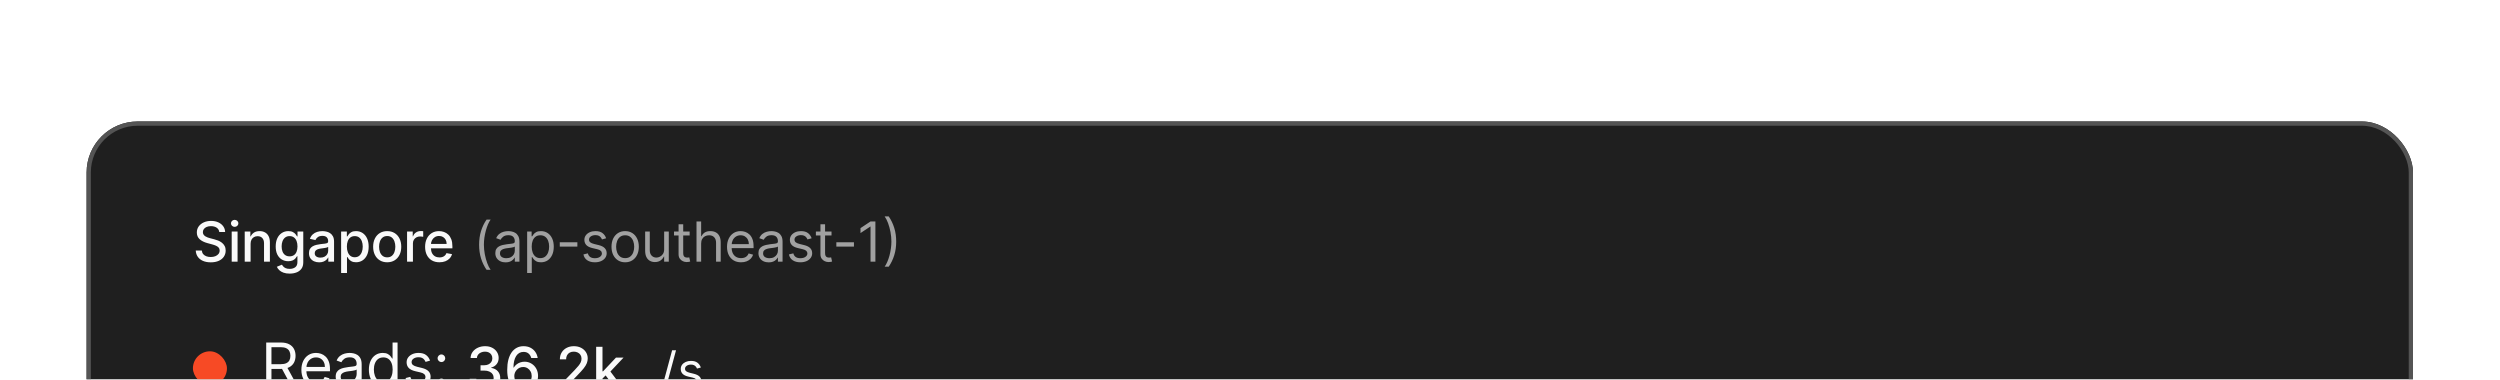 <svg width="527" height="80" viewBox="0 0 527 80" fill="none" xmlns="http://www.w3.org/2000/svg">
<g filter="url(#filter0_dd_469_5283)">
<g clip-path="url(#clip0_469_5283)">
<rect x="18.254" y="0.505" width="490.406" height="78.895" rx="10.758" fill="#1F1F1F"/>
<path d="M46.222 23.807C46.178 23.415 45.996 23.111 45.676 22.896C45.356 22.678 44.953 22.569 44.467 22.569C44.12 22.569 43.819 22.624 43.565 22.735C43.311 22.842 43.114 22.991 42.973 23.182C42.835 23.369 42.766 23.583 42.766 23.823C42.766 24.025 42.813 24.198 42.907 24.345C43.004 24.491 43.129 24.614 43.284 24.713C43.441 24.81 43.609 24.891 43.789 24.957C43.968 25.021 44.141 25.073 44.306 25.115L45.134 25.33C45.404 25.396 45.681 25.486 45.966 25.599C46.25 25.712 46.513 25.861 46.756 26.046C46.999 26.231 47.195 26.46 47.344 26.733C47.496 27.006 47.572 27.333 47.572 27.714C47.572 28.194 47.447 28.62 47.199 28.993C46.953 29.365 46.596 29.659 46.127 29.874C45.661 30.089 45.096 30.197 44.434 30.197C43.8 30.197 43.251 30.096 42.787 29.895C42.324 29.694 41.961 29.408 41.699 29.038C41.436 28.666 41.292 28.224 41.264 27.714H42.547C42.572 28.02 42.671 28.275 42.845 28.479C43.022 28.681 43.246 28.831 43.52 28.931C43.796 29.027 44.098 29.075 44.426 29.075C44.788 29.075 45.109 29.019 45.39 28.906C45.675 28.79 45.898 28.63 46.061 28.426C46.224 28.219 46.305 27.977 46.305 27.701C46.305 27.45 46.233 27.245 46.09 27.085C45.949 26.925 45.757 26.792 45.515 26.687C45.275 26.582 45.003 26.49 44.699 26.41L43.698 26.137C43.019 25.952 42.481 25.68 42.084 25.322C41.689 24.963 41.492 24.488 41.492 23.898C41.492 23.409 41.624 22.983 41.889 22.619C42.154 22.255 42.513 21.972 42.965 21.77C43.417 21.566 43.928 21.464 44.496 21.464C45.07 21.464 45.577 21.565 46.015 21.766C46.457 21.968 46.804 22.245 47.058 22.598C47.312 22.949 47.445 23.351 47.456 23.807H46.222ZM48.843 30.056V23.699H50.08V30.056H48.843ZM49.468 22.718C49.252 22.718 49.068 22.646 48.913 22.503C48.761 22.357 48.685 22.183 48.685 21.982C48.685 21.777 48.761 21.603 48.913 21.46C49.068 21.314 49.252 21.241 49.468 21.241C49.683 21.241 49.866 21.314 50.018 21.46C50.173 21.603 50.25 21.777 50.25 21.982C50.25 22.183 50.173 22.357 50.018 22.503C49.866 22.646 49.683 22.718 49.468 22.718ZM52.825 26.282V30.056H51.587V23.699H52.775V24.734H52.854C53 24.397 53.229 24.127 53.541 23.923C53.855 23.718 54.251 23.616 54.729 23.616C55.162 23.616 55.541 23.707 55.867 23.89C56.192 24.069 56.445 24.337 56.624 24.692C56.804 25.048 56.893 25.488 56.893 26.013V30.056H55.656V26.162C55.656 25.701 55.536 25.341 55.296 25.081C55.056 24.819 54.726 24.688 54.306 24.688C54.02 24.688 53.764 24.75 53.541 24.875C53.32 24.999 53.145 25.181 53.015 25.421C52.888 25.658 52.825 25.945 52.825 26.282ZM61.061 32.573C60.556 32.573 60.121 32.507 59.757 32.374C59.395 32.242 59.1 32.066 58.871 31.849C58.642 31.631 58.471 31.392 58.358 31.132L59.422 30.694C59.496 30.815 59.595 30.943 59.72 31.079C59.846 31.217 60.018 31.334 60.233 31.43C60.451 31.527 60.731 31.575 61.073 31.575C61.542 31.575 61.93 31.461 62.236 31.232C62.542 31.006 62.695 30.644 62.695 30.147V28.898H62.617C62.542 29.033 62.435 29.183 62.294 29.349C62.156 29.514 61.966 29.658 61.723 29.779C61.48 29.9 61.164 29.961 60.775 29.961C60.273 29.961 59.82 29.844 59.417 29.609C59.017 29.372 58.7 29.023 58.465 28.562C58.234 28.099 58.118 27.529 58.118 26.853C58.118 26.177 58.232 25.597 58.461 25.115C58.693 24.632 59.011 24.262 59.413 24.005C59.816 23.746 60.273 23.616 60.783 23.616C61.178 23.616 61.496 23.683 61.739 23.815C61.982 23.945 62.171 24.096 62.306 24.27C62.444 24.444 62.551 24.597 62.625 24.73H62.716V23.699H63.929V30.197C63.929 30.743 63.802 31.192 63.548 31.542C63.294 31.893 62.951 32.152 62.517 32.32C62.087 32.489 61.601 32.573 61.061 32.573ZM61.048 28.935C61.404 28.935 61.705 28.852 61.95 28.686C62.199 28.518 62.386 28.278 62.513 27.966C62.643 27.652 62.708 27.275 62.708 26.836C62.708 26.409 62.644 26.032 62.517 25.706C62.391 25.381 62.204 25.127 61.959 24.945C61.713 24.76 61.41 24.668 61.048 24.668C60.676 24.668 60.365 24.764 60.117 24.957C59.869 25.148 59.681 25.407 59.554 25.735C59.43 26.064 59.368 26.431 59.368 26.836C59.368 27.253 59.431 27.619 59.558 27.933C59.685 28.248 59.873 28.493 60.121 28.67C60.372 28.846 60.681 28.935 61.048 28.935ZM67.281 30.197C66.878 30.197 66.514 30.123 66.188 29.974C65.862 29.822 65.605 29.602 65.414 29.316C65.227 29.029 65.133 28.677 65.133 28.26C65.133 27.901 65.202 27.606 65.34 27.374C65.478 27.143 65.664 26.959 65.898 26.824C66.133 26.689 66.395 26.587 66.685 26.518C66.975 26.449 67.27 26.396 67.57 26.36C67.951 26.316 68.26 26.28 68.498 26.253C68.735 26.222 68.907 26.174 69.015 26.108C69.123 26.042 69.176 25.934 69.176 25.785V25.756C69.176 25.395 69.074 25.115 68.87 24.916C68.669 24.717 68.368 24.618 67.968 24.618C67.551 24.618 67.223 24.71 66.983 24.895C66.745 25.077 66.581 25.28 66.49 25.504L65.327 25.239C65.465 24.852 65.667 24.541 65.931 24.303C66.199 24.063 66.507 23.89 66.854 23.782C67.202 23.672 67.568 23.616 67.951 23.616C68.205 23.616 68.474 23.647 68.758 23.707C69.045 23.765 69.313 23.873 69.561 24.03C69.812 24.188 70.018 24.412 70.178 24.705C70.338 24.994 70.418 25.371 70.418 25.835V30.056H69.209V29.187H69.16C69.08 29.347 68.96 29.505 68.8 29.659C68.64 29.814 68.434 29.942 68.183 30.044C67.932 30.146 67.631 30.197 67.281 30.197ZM67.55 29.204C67.892 29.204 68.184 29.136 68.427 29.001C68.673 28.866 68.859 28.689 68.986 28.471C69.116 28.25 69.18 28.015 69.18 27.763V26.944C69.136 26.988 69.051 27.029 68.924 27.068C68.8 27.104 68.658 27.136 68.498 27.163C68.338 27.188 68.182 27.212 68.03 27.234C67.878 27.253 67.751 27.27 67.649 27.283C67.409 27.314 67.19 27.365 66.991 27.436C66.795 27.508 66.638 27.612 66.519 27.747C66.403 27.879 66.345 28.056 66.345 28.277C66.345 28.583 66.459 28.815 66.685 28.972C66.911 29.127 67.199 29.204 67.55 29.204ZM71.909 32.44V23.699H73.117V24.73H73.221C73.292 24.597 73.396 24.444 73.531 24.27C73.666 24.096 73.854 23.945 74.094 23.815C74.334 23.683 74.651 23.616 75.046 23.616C75.559 23.616 76.017 23.746 76.42 24.005C76.823 24.265 77.139 24.639 77.368 25.127C77.599 25.615 77.715 26.203 77.715 26.89C77.715 27.577 77.601 28.166 77.372 28.657C77.143 29.146 76.828 29.522 76.428 29.787C76.028 30.049 75.571 30.18 75.058 30.18C74.672 30.18 74.356 30.116 74.11 29.986C73.868 29.856 73.677 29.704 73.539 29.531C73.401 29.357 73.295 29.202 73.221 29.067H73.146V32.44H71.909ZM73.121 26.878C73.121 27.325 73.186 27.716 73.316 28.053C73.445 28.39 73.633 28.653 73.879 28.844C74.124 29.031 74.425 29.125 74.781 29.125C75.151 29.125 75.46 29.027 75.708 28.831C75.956 28.633 76.144 28.363 76.271 28.024C76.4 27.685 76.465 27.303 76.465 26.878C76.465 26.458 76.402 26.082 76.275 25.748C76.151 25.414 75.963 25.15 75.712 24.957C75.464 24.764 75.153 24.668 74.781 24.668C74.422 24.668 74.119 24.76 73.87 24.945C73.625 25.13 73.439 25.388 73.311 25.719C73.185 26.05 73.121 26.436 73.121 26.878ZM81.622 30.185C81.026 30.185 80.506 30.048 80.061 29.775C79.617 29.502 79.272 29.12 79.027 28.628C78.781 28.137 78.658 27.563 78.658 26.907C78.658 26.247 78.781 25.671 79.027 25.177C79.272 24.683 79.617 24.299 80.061 24.026C80.506 23.753 81.026 23.616 81.622 23.616C82.218 23.616 82.738 23.753 83.182 24.026C83.626 24.299 83.971 24.683 84.217 25.177C84.462 25.671 84.585 26.247 84.585 26.907C84.585 27.563 84.462 28.137 84.217 28.628C83.971 29.12 83.626 29.502 83.182 29.775C82.738 30.048 82.218 30.185 81.622 30.185ZM81.626 29.146C82.012 29.146 82.332 29.044 82.586 28.84C82.84 28.635 83.028 28.363 83.149 28.024C83.273 27.685 83.335 27.311 83.335 26.902C83.335 26.497 83.273 26.124 83.149 25.785C83.028 25.443 82.84 25.168 82.586 24.961C82.332 24.755 82.012 24.651 81.626 24.651C81.237 24.651 80.914 24.755 80.657 24.961C80.404 25.168 80.215 25.443 80.09 25.785C79.969 26.124 79.908 26.497 79.908 26.902C79.908 27.311 79.969 27.685 80.09 28.024C80.215 28.363 80.404 28.635 80.657 28.84C80.914 29.044 81.237 29.146 81.626 29.146ZM85.809 30.056V23.699H87.005V24.709H87.071C87.187 24.367 87.391 24.098 87.684 23.902C87.979 23.703 88.313 23.604 88.685 23.604C88.763 23.604 88.854 23.607 88.958 23.612C89.066 23.618 89.15 23.625 89.211 23.633V24.817C89.161 24.803 89.073 24.788 88.946 24.771C88.819 24.752 88.692 24.742 88.565 24.742C88.273 24.742 88.012 24.804 87.783 24.928C87.557 25.05 87.377 25.219 87.245 25.437C87.112 25.653 87.046 25.898 87.046 26.174V30.056H85.809ZM92.636 30.185C92.01 30.185 91.471 30.051 91.018 29.783C90.568 29.513 90.221 29.133 89.975 28.645C89.732 28.154 89.611 27.578 89.611 26.919C89.611 26.268 89.732 25.694 89.975 25.197C90.221 24.701 90.563 24.313 91.001 24.034C91.443 23.756 91.959 23.616 92.549 23.616C92.908 23.616 93.256 23.676 93.592 23.794C93.929 23.913 94.231 24.099 94.499 24.353C94.766 24.607 94.978 24.937 95.132 25.342C95.287 25.745 95.364 26.235 95.364 26.811V27.25H90.31V26.323H94.151C94.151 25.997 94.085 25.709 93.953 25.458C93.82 25.204 93.634 25.004 93.394 24.858C93.156 24.712 92.878 24.639 92.558 24.639C92.21 24.639 91.906 24.724 91.647 24.895C91.391 25.064 91.192 25.284 91.051 25.557C90.913 25.828 90.844 26.122 90.844 26.439V27.163C90.844 27.588 90.919 27.95 91.068 28.248C91.219 28.546 91.43 28.773 91.701 28.931C91.971 29.085 92.287 29.162 92.649 29.162C92.883 29.162 93.097 29.129 93.29 29.063C93.483 28.994 93.65 28.892 93.791 28.757C93.932 28.622 94.039 28.455 94.114 28.256L95.285 28.467C95.191 28.812 95.023 29.114 94.78 29.373C94.54 29.63 94.238 29.83 93.874 29.974C93.512 30.114 93.1 30.185 92.636 30.185Z" fill="#FAFAFA"/>
<path d="M100.996 26.48C100.996 25.437 101.131 24.479 101.401 23.604C101.674 22.726 102.063 21.919 102.568 21.183H103.429C103.231 21.456 103.044 21.792 102.87 22.192C102.699 22.59 102.549 23.027 102.419 23.505C102.29 23.979 102.188 24.47 102.113 24.978C102.041 25.486 102.005 25.986 102.005 26.48C102.005 27.137 102.069 27.803 102.196 28.479C102.323 29.155 102.494 29.783 102.709 30.363C102.924 30.942 103.164 31.414 103.429 31.778H102.568C102.063 31.041 101.674 30.236 101.401 29.361C101.131 28.484 100.996 27.523 100.996 26.48ZM106.584 30.205C106.181 30.205 105.815 30.13 105.487 29.978C105.158 29.823 104.898 29.601 104.704 29.311C104.511 29.019 104.415 28.666 104.415 28.252C104.415 27.888 104.487 27.592 104.63 27.366C104.773 27.137 104.965 26.958 105.205 26.828C105.445 26.698 105.71 26.602 106 26.538C106.292 26.472 106.586 26.42 106.882 26.381C107.268 26.331 107.581 26.294 107.821 26.269C108.064 26.242 108.24 26.196 108.351 26.133C108.464 26.069 108.52 25.959 108.52 25.802V25.768C108.52 25.36 108.409 25.043 108.185 24.817C107.965 24.59 107.629 24.477 107.18 24.477C106.713 24.477 106.348 24.579 106.083 24.784C105.818 24.988 105.632 25.206 105.524 25.437L104.597 25.106C104.762 24.72 104.983 24.419 105.259 24.204C105.538 23.986 105.841 23.834 106.17 23.749C106.501 23.66 106.826 23.616 107.146 23.616C107.351 23.616 107.585 23.641 107.85 23.691C108.118 23.738 108.376 23.836 108.624 23.985C108.875 24.134 109.083 24.358 109.249 24.659C109.414 24.96 109.497 25.363 109.497 25.868V30.056H108.52V29.195H108.471C108.405 29.333 108.294 29.481 108.14 29.638C107.985 29.796 107.78 29.929 107.523 30.04C107.266 30.15 106.953 30.205 106.584 30.205ZM106.733 29.328C107.119 29.328 107.444 29.252 107.709 29.1C107.977 28.948 108.178 28.753 108.314 28.512C108.452 28.273 108.52 28.02 108.52 27.755V26.861C108.479 26.911 108.388 26.956 108.247 26.998C108.109 27.036 107.949 27.071 107.767 27.101C107.588 27.129 107.413 27.154 107.242 27.176C107.073 27.195 106.937 27.212 106.832 27.225C106.578 27.259 106.341 27.312 106.12 27.387C105.902 27.459 105.725 27.567 105.59 27.714C105.458 27.857 105.392 28.053 105.392 28.302C105.392 28.641 105.517 28.898 105.768 29.071C106.022 29.242 106.343 29.328 106.733 29.328ZM111.122 32.44V23.699H112.066V24.709H112.182C112.254 24.599 112.353 24.458 112.48 24.287C112.609 24.113 112.794 23.958 113.034 23.823C113.277 23.685 113.606 23.616 114.019 23.616C114.555 23.616 115.027 23.75 115.435 24.018C115.843 24.285 116.162 24.665 116.391 25.156C116.62 25.647 116.735 26.227 116.735 26.894C116.735 27.567 116.62 28.151 116.391 28.645C116.162 29.136 115.845 29.517 115.439 29.787C115.033 30.055 114.566 30.189 114.036 30.189C113.628 30.189 113.301 30.121 113.055 29.986C112.81 29.848 112.621 29.692 112.488 29.518C112.356 29.342 112.254 29.195 112.182 29.08H112.099V32.44H111.122ZM112.082 26.878C112.082 27.358 112.153 27.781 112.294 28.148C112.434 28.512 112.64 28.798 112.91 29.005C113.181 29.209 113.512 29.311 113.904 29.311C114.312 29.311 114.653 29.204 114.926 28.988C115.202 28.77 115.409 28.478 115.547 28.111C115.687 27.741 115.758 27.33 115.758 26.878C115.758 26.431 115.689 26.028 115.551 25.669C115.416 25.308 115.21 25.022 114.934 24.812C114.661 24.6 114.317 24.494 113.904 24.494C113.506 24.494 113.172 24.594 112.902 24.796C112.632 24.994 112.427 25.273 112.289 25.632C112.151 25.988 112.082 26.403 112.082 26.878ZM121.709 25.967V26.878H118.001V25.967H121.709ZM127.773 25.123L126.895 25.371C126.84 25.225 126.759 25.083 126.651 24.945C126.546 24.804 126.403 24.688 126.221 24.597C126.039 24.506 125.806 24.461 125.521 24.461C125.132 24.461 124.808 24.55 124.549 24.73C124.292 24.906 124.164 25.131 124.164 25.404C124.164 25.647 124.252 25.839 124.429 25.98C124.605 26.12 124.881 26.238 125.256 26.331L126.2 26.563C126.768 26.701 127.192 26.912 127.471 27.196C127.749 27.478 127.889 27.841 127.889 28.285C127.889 28.649 127.784 28.975 127.574 29.262C127.367 29.549 127.078 29.775 126.705 29.94C126.333 30.106 125.899 30.189 125.405 30.189C124.757 30.189 124.22 30.048 123.795 29.767C123.37 29.485 123.101 29.074 122.988 28.533L123.915 28.302C124.004 28.644 124.171 28.9 124.416 29.071C124.665 29.242 124.989 29.328 125.389 29.328C125.844 29.328 126.206 29.231 126.473 29.038C126.744 28.842 126.879 28.608 126.879 28.335C126.879 28.114 126.802 27.929 126.647 27.78C126.493 27.628 126.255 27.515 125.935 27.441L124.876 27.192C124.293 27.054 123.866 26.84 123.593 26.551C123.322 26.258 123.187 25.893 123.187 25.454C123.187 25.095 123.288 24.778 123.489 24.502C123.693 24.226 123.971 24.009 124.321 23.852C124.674 23.695 125.074 23.616 125.521 23.616C126.15 23.616 126.644 23.754 127.003 24.03C127.364 24.306 127.621 24.67 127.773 25.123ZM131.784 30.189C131.21 30.189 130.706 30.052 130.273 29.779C129.843 29.506 129.506 29.124 129.263 28.633C129.023 28.141 128.903 27.567 128.903 26.911C128.903 26.249 129.023 25.671 129.263 25.177C129.506 24.683 129.843 24.299 130.273 24.026C130.706 23.753 131.21 23.616 131.784 23.616C132.358 23.616 132.86 23.753 133.29 24.026C133.724 24.299 134.06 24.683 134.3 25.177C134.543 25.671 134.665 26.249 134.665 26.911C134.665 27.567 134.543 28.141 134.3 28.633C134.06 29.124 133.724 29.506 133.29 29.779C132.86 30.052 132.358 30.189 131.784 30.189ZM131.784 29.311C132.22 29.311 132.579 29.2 132.86 28.976C133.141 28.753 133.35 28.459 133.485 28.095C133.62 27.73 133.688 27.336 133.688 26.911C133.688 26.486 133.62 26.09 133.485 25.723C133.35 25.356 133.141 25.059 132.86 24.833C132.579 24.607 132.22 24.494 131.784 24.494C131.348 24.494 130.989 24.607 130.708 24.833C130.426 25.059 130.218 25.356 130.083 25.723C129.948 26.09 129.88 26.486 129.88 26.911C129.88 27.336 129.948 27.73 130.083 28.095C130.218 28.459 130.426 28.753 130.708 28.976C130.989 29.2 131.348 29.311 131.784 29.311ZM140.004 27.457V23.699H140.981V30.056H140.004V28.98H139.938C139.789 29.303 139.557 29.578 139.243 29.804C138.928 30.027 138.531 30.139 138.051 30.139C137.653 30.139 137.3 30.052 136.991 29.878C136.682 29.702 136.439 29.437 136.263 29.084C136.086 28.728 135.998 28.279 135.998 27.739V23.699H136.975V27.672C136.975 28.136 137.104 28.506 137.364 28.782C137.626 29.058 137.96 29.195 138.365 29.195C138.608 29.195 138.855 29.133 139.106 29.009C139.36 28.885 139.572 28.695 139.743 28.438C139.917 28.181 140.004 27.855 140.004 27.457ZM145.377 23.699V24.527H142.082V23.699H145.377ZM143.043 22.176H144.019V28.235C144.019 28.511 144.059 28.718 144.139 28.856C144.222 28.991 144.327 29.082 144.454 29.129C144.584 29.173 144.72 29.195 144.864 29.195C144.971 29.195 145.06 29.19 145.129 29.179C145.198 29.165 145.253 29.154 145.294 29.146L145.493 30.023C145.427 30.048 145.334 30.073 145.215 30.098C145.097 30.125 144.946 30.139 144.764 30.139C144.488 30.139 144.218 30.08 143.953 29.961C143.691 29.843 143.473 29.662 143.299 29.419C143.128 29.176 143.043 28.87 143.043 28.5V22.176ZM147.802 26.232V30.056H146.825V21.58H147.802V24.692H147.885C148.034 24.364 148.257 24.103 148.555 23.91C148.856 23.714 149.256 23.616 149.755 23.616C150.188 23.616 150.568 23.703 150.893 23.877C151.219 24.048 151.472 24.312 151.651 24.668C151.833 25.021 151.924 25.471 151.924 26.017V30.056H150.947V26.083C150.947 25.578 150.816 25.188 150.554 24.912C150.295 24.633 149.935 24.494 149.474 24.494C149.154 24.494 148.867 24.561 148.613 24.697C148.362 24.832 148.163 25.029 148.017 25.288C147.873 25.548 147.802 25.862 147.802 26.232ZM156.219 30.189C155.606 30.189 155.078 30.054 154.633 29.783C154.192 29.51 153.851 29.129 153.611 28.641C153.374 28.15 153.255 27.578 153.255 26.927C153.255 26.276 153.374 25.702 153.611 25.206C153.851 24.706 154.185 24.317 154.613 24.038C155.043 23.757 155.545 23.616 156.119 23.616C156.45 23.616 156.777 23.672 157.1 23.782C157.423 23.892 157.717 24.072 157.982 24.32C158.247 24.566 158.458 24.891 158.615 25.297C158.772 25.702 158.851 26.202 158.851 26.795V27.209H153.951V26.364H157.858C157.858 26.006 157.786 25.686 157.642 25.404C157.502 25.123 157.3 24.901 157.038 24.738C156.779 24.575 156.472 24.494 156.119 24.494C155.73 24.494 155.394 24.59 155.109 24.784C154.828 24.974 154.611 25.222 154.46 25.528C154.308 25.835 154.232 26.163 154.232 26.514V27.076C154.232 27.556 154.315 27.963 154.48 28.297C154.649 28.628 154.882 28.881 155.18 29.055C155.478 29.226 155.824 29.311 156.219 29.311C156.475 29.311 156.707 29.276 156.914 29.204C157.124 29.129 157.304 29.019 157.456 28.873C157.608 28.724 157.725 28.539 157.808 28.318L158.752 28.583C158.652 28.903 158.485 29.184 158.251 29.427C158.016 29.667 157.727 29.855 157.382 29.99C157.037 30.123 156.649 30.189 156.219 30.189ZM162.05 30.205C161.647 30.205 161.281 30.13 160.953 29.978C160.625 29.823 160.364 29.601 160.171 29.311C159.978 29.019 159.881 28.666 159.881 28.252C159.881 27.888 159.953 27.592 160.096 27.366C160.24 27.137 160.431 26.958 160.671 26.828C160.912 26.698 161.176 26.602 161.466 26.538C161.759 26.472 162.052 26.42 162.348 26.381C162.734 26.331 163.047 26.294 163.287 26.269C163.53 26.242 163.707 26.196 163.817 26.133C163.93 26.069 163.987 25.959 163.987 25.802V25.768C163.987 25.36 163.875 25.043 163.651 24.817C163.431 24.59 163.095 24.477 162.646 24.477C162.179 24.477 161.814 24.579 161.549 24.784C161.284 24.988 161.098 25.206 160.99 25.437L160.063 25.106C160.229 24.72 160.449 24.419 160.725 24.204C161.004 23.986 161.307 23.834 161.636 23.749C161.967 23.66 162.293 23.616 162.613 23.616C162.817 23.616 163.051 23.641 163.316 23.691C163.584 23.738 163.842 23.836 164.09 23.985C164.341 24.134 164.55 24.358 164.715 24.659C164.881 24.96 164.963 25.363 164.963 25.868V30.056H163.987V29.195H163.937C163.871 29.333 163.76 29.481 163.606 29.638C163.451 29.796 163.246 29.929 162.989 30.04C162.733 30.15 162.419 30.205 162.05 30.205ZM162.199 29.328C162.585 29.328 162.911 29.252 163.175 29.1C163.443 28.948 163.645 28.753 163.78 28.512C163.918 28.273 163.987 28.02 163.987 27.755V26.861C163.945 26.911 163.854 26.956 163.714 26.998C163.576 27.036 163.416 27.071 163.233 27.101C163.054 27.129 162.879 27.154 162.708 27.176C162.539 27.195 162.403 27.212 162.298 27.225C162.044 27.259 161.807 27.312 161.586 27.387C161.368 27.459 161.192 27.567 161.056 27.714C160.924 27.857 160.858 28.053 160.858 28.302C160.858 28.641 160.983 28.898 161.234 29.071C161.488 29.242 161.81 29.328 162.199 29.328ZM171.092 25.123L170.214 25.371C170.159 25.225 170.078 25.083 169.97 24.945C169.865 24.804 169.722 24.688 169.539 24.597C169.357 24.506 169.124 24.461 168.84 24.461C168.451 24.461 168.127 24.55 167.867 24.73C167.611 24.906 167.482 25.131 167.482 25.404C167.482 25.647 167.571 25.839 167.747 25.98C167.924 26.12 168.2 26.238 168.575 26.331L169.519 26.563C170.087 26.701 170.511 26.912 170.789 27.196C171.068 27.478 171.207 27.841 171.207 28.285C171.207 28.649 171.103 28.975 170.893 29.262C170.686 29.549 170.396 29.775 170.024 29.94C169.651 30.106 169.218 30.189 168.724 30.189C168.076 30.189 167.539 30.048 167.114 29.767C166.689 29.485 166.42 29.074 166.307 28.533L167.234 28.302C167.322 28.644 167.489 28.9 167.735 29.071C167.983 29.242 168.307 29.328 168.708 29.328C169.163 29.328 169.524 29.231 169.792 29.038C170.062 28.842 170.198 28.608 170.198 28.335C170.198 28.114 170.12 27.929 169.966 27.78C169.811 27.628 169.574 27.515 169.254 27.441L168.194 27.192C167.612 27.054 167.184 26.84 166.911 26.551C166.641 26.258 166.506 25.893 166.506 25.454C166.506 25.095 166.606 24.778 166.808 24.502C167.012 24.226 167.289 24.009 167.64 23.852C167.993 23.695 168.393 23.616 168.84 23.616C169.469 23.616 169.963 23.754 170.322 24.03C170.683 24.306 170.94 24.67 171.092 25.123ZM175.285 23.699V24.527H171.99V23.699H175.285ZM172.95 22.176H173.927V28.235C173.927 28.511 173.967 28.718 174.047 28.856C174.13 28.991 174.235 29.082 174.362 29.129C174.491 29.173 174.628 29.195 174.771 29.195C174.879 29.195 174.967 29.19 175.036 29.179C175.105 29.165 175.161 29.154 175.202 29.146L175.401 30.023C175.334 30.048 175.242 30.073 175.123 30.098C175.005 30.125 174.854 30.139 174.672 30.139C174.396 30.139 174.126 30.08 173.861 29.961C173.599 29.843 173.381 29.662 173.207 29.419C173.036 29.176 172.95 28.87 172.95 28.5V22.176ZM180.011 25.967V26.878H176.302V25.967H180.011ZM184.535 21.58V30.056H183.509V22.656H183.459L181.389 24.03V22.987L183.509 21.58H184.535ZM188.918 25.818C188.918 26.861 188.781 27.821 188.508 28.699C188.237 29.573 187.85 30.379 187.345 31.116H186.484C186.683 30.843 186.867 30.506 187.039 30.106C187.212 29.709 187.364 29.273 187.494 28.798C187.623 28.321 187.724 27.828 187.796 27.321C187.87 26.81 187.908 26.309 187.908 25.818C187.908 25.162 187.844 24.495 187.717 23.819C187.59 23.143 187.419 22.515 187.204 21.936C186.989 21.357 186.749 20.885 186.484 20.52H187.345C187.85 21.257 188.237 22.064 188.508 22.942C188.781 23.816 188.918 24.775 188.918 25.818Z" fill="#A1A1A1"/>
<rect x="40.668" y="48.953" width="7.172" height="7.172" rx="3.586" fill="#F74A25"/>
<path d="M56.117 56.229V47.101H59.202C59.915 47.101 60.5 47.223 60.958 47.466C61.415 47.707 61.754 48.038 61.974 48.46C62.194 48.882 62.304 49.362 62.304 49.9C62.304 50.438 62.194 50.915 61.974 51.331C61.754 51.747 61.417 52.074 60.962 52.311C60.508 52.546 59.926 52.663 59.219 52.663H56.723V51.665H59.184C59.671 51.665 60.063 51.594 60.36 51.451C60.66 51.308 60.877 51.106 61.011 50.845C61.148 50.58 61.216 50.265 61.216 49.9C61.216 49.534 61.148 49.215 61.011 48.942C60.874 48.668 60.656 48.457 60.356 48.309C60.056 48.157 59.659 48.081 59.166 48.081H57.222V56.229H56.117ZM60.414 52.129L62.66 56.229H61.377L59.166 52.129H60.414ZM66.725 56.372C66.065 56.372 65.496 56.226 65.017 55.935C64.542 55.641 64.175 55.231 63.917 54.705C63.661 54.176 63.533 53.561 63.533 52.859C63.533 52.158 63.661 51.54 63.917 51.005C64.175 50.467 64.535 50.048 64.995 49.748C65.459 49.445 66 49.294 66.618 49.294C66.974 49.294 67.326 49.353 67.674 49.472C68.022 49.591 68.338 49.784 68.623 50.051C68.909 50.316 69.136 50.666 69.305 51.103C69.475 51.54 69.559 52.078 69.559 52.717V53.163H64.282V52.253H68.49C68.49 51.867 68.412 51.522 68.258 51.219C68.106 50.916 67.889 50.677 67.607 50.502C67.328 50.326 66.998 50.239 66.618 50.239C66.199 50.239 65.836 50.343 65.53 50.551C65.227 50.756 64.994 51.023 64.83 51.353C64.667 51.683 64.585 52.036 64.585 52.414V53.02C64.585 53.537 64.674 53.975 64.853 54.335C65.034 54.691 65.285 54.963 65.606 55.151C65.927 55.335 66.3 55.427 66.725 55.427C67.001 55.427 67.251 55.388 67.473 55.311C67.699 55.231 67.894 55.112 68.057 54.954C68.221 54.794 68.347 54.595 68.436 54.357L69.452 54.642C69.346 54.987 69.166 55.29 68.913 55.552C68.66 55.81 68.349 56.012 67.977 56.158C67.606 56.3 67.188 56.372 66.725 56.372ZM73.099 56.39C72.665 56.39 72.271 56.308 71.918 56.144C71.564 55.978 71.283 55.739 71.075 55.427C70.867 55.112 70.763 54.731 70.763 54.286C70.763 53.894 70.841 53.576 70.995 53.332C71.15 53.085 71.356 52.892 71.615 52.752C71.873 52.613 72.158 52.509 72.47 52.441C72.785 52.369 73.102 52.313 73.42 52.271C73.836 52.218 74.173 52.178 74.432 52.151C74.693 52.121 74.883 52.072 75.002 52.004C75.124 51.935 75.185 51.816 75.185 51.647V51.611C75.185 51.172 75.064 50.83 74.824 50.586C74.586 50.343 74.225 50.221 73.741 50.221C73.239 50.221 72.845 50.331 72.56 50.551C72.274 50.77 72.074 51.005 71.958 51.255L70.959 50.898C71.138 50.482 71.375 50.158 71.673 49.927C71.973 49.692 72.3 49.528 72.653 49.436C73.01 49.341 73.36 49.294 73.705 49.294C73.925 49.294 74.178 49.32 74.463 49.374C74.751 49.424 75.029 49.53 75.296 49.69C75.567 49.851 75.791 50.093 75.969 50.417C76.148 50.741 76.237 51.175 76.237 51.718V56.229H75.185V55.302H75.131C75.06 55.451 74.941 55.61 74.775 55.779C74.608 55.948 74.387 56.092 74.111 56.211C73.834 56.33 73.497 56.39 73.099 56.39ZM73.259 55.445C73.675 55.445 74.026 55.363 74.311 55.2C74.6 55.036 74.816 54.825 74.962 54.567C75.111 54.308 75.185 54.036 75.185 53.751V52.788C75.14 52.842 75.042 52.891 74.891 52.935C74.742 52.977 74.57 53.014 74.374 53.047C74.18 53.076 73.992 53.103 73.808 53.127C73.626 53.148 73.479 53.166 73.366 53.18C73.093 53.216 72.837 53.274 72.6 53.354C72.365 53.431 72.175 53.549 72.029 53.706C71.886 53.861 71.815 54.072 71.815 54.339C71.815 54.705 71.95 54.981 72.221 55.168C72.494 55.352 72.84 55.445 73.259 55.445ZM80.667 56.372C80.096 56.372 79.592 56.228 79.156 55.939C78.719 55.648 78.377 55.238 78.13 54.709C77.884 54.177 77.76 53.549 77.76 52.824C77.76 52.105 77.884 51.481 78.13 50.952C78.377 50.423 78.72 50.014 79.16 49.726C79.6 49.438 80.108 49.294 80.684 49.294C81.13 49.294 81.482 49.368 81.741 49.517C82.002 49.662 82.201 49.829 82.338 50.016C82.478 50.2 82.586 50.352 82.663 50.47H82.753V47.101H83.805V56.229H82.788V55.177H82.663C82.586 55.302 82.476 55.459 82.334 55.65C82.191 55.837 81.987 56.005 81.723 56.153C81.459 56.299 81.106 56.372 80.667 56.372ZM80.809 55.427C81.231 55.427 81.588 55.317 81.879 55.097C82.17 54.874 82.391 54.567 82.543 54.174C82.695 53.779 82.77 53.323 82.77 52.806C82.77 52.295 82.696 51.848 82.547 51.464C82.399 51.078 82.179 50.778 81.888 50.564C81.597 50.347 81.237 50.239 80.809 50.239C80.364 50.239 79.992 50.353 79.695 50.582C79.401 50.808 79.179 51.115 79.031 51.505C78.885 51.891 78.812 52.325 78.812 52.806C78.812 53.293 78.887 53.736 79.035 54.134C79.187 54.529 79.41 54.844 79.704 55.079C80.001 55.311 80.37 55.427 80.809 55.427ZM90.651 50.916L89.706 51.184C89.647 51.026 89.559 50.873 89.443 50.724C89.33 50.573 89.176 50.448 88.98 50.35C88.784 50.252 88.533 50.203 88.227 50.203C87.808 50.203 87.458 50.3 87.179 50.493C86.903 50.683 86.764 50.925 86.764 51.219C86.764 51.481 86.86 51.687 87.05 51.839C87.24 51.99 87.537 52.117 87.941 52.218L88.957 52.467C89.57 52.616 90.026 52.843 90.326 53.149C90.626 53.452 90.776 53.843 90.776 54.321C90.776 54.714 90.663 55.064 90.437 55.373C90.214 55.682 89.902 55.926 89.501 56.104C89.1 56.283 88.634 56.372 88.102 56.372C87.403 56.372 86.826 56.22 86.368 55.917C85.91 55.614 85.621 55.171 85.499 54.589L86.497 54.339C86.592 54.708 86.772 54.984 87.036 55.168C87.304 55.352 87.653 55.445 88.084 55.445C88.574 55.445 88.963 55.341 89.252 55.133C89.543 54.922 89.689 54.669 89.689 54.375C89.689 54.137 89.605 53.938 89.439 53.778C89.272 53.614 89.017 53.492 88.672 53.412L87.531 53.145C86.904 52.996 86.444 52.766 86.149 52.454C85.858 52.139 85.713 51.745 85.713 51.273C85.713 50.886 85.821 50.545 86.038 50.248C86.258 49.95 86.556 49.717 86.934 49.548C87.314 49.378 87.745 49.294 88.227 49.294C88.904 49.294 89.436 49.442 89.822 49.739C90.211 50.037 90.488 50.429 90.651 50.916ZM93.051 56.3C92.831 56.3 92.642 56.222 92.485 56.064C92.327 55.907 92.249 55.718 92.249 55.498C92.249 55.278 92.327 55.09 92.485 54.932C92.642 54.775 92.831 54.696 93.051 54.696C93.271 54.696 93.459 54.775 93.617 54.932C93.774 55.09 93.853 55.278 93.853 55.498C93.853 55.644 93.816 55.778 93.742 55.899C93.67 56.021 93.574 56.119 93.452 56.194C93.333 56.265 93.199 56.3 93.051 56.3ZM93.051 51.219C92.831 51.219 92.642 51.141 92.485 50.983C92.327 50.825 92.249 50.637 92.249 50.417C92.249 50.197 92.327 50.008 92.485 49.851C92.642 49.693 92.831 49.615 93.051 49.615C93.271 49.615 93.459 49.693 93.617 49.851C93.774 50.008 93.853 50.197 93.853 50.417C93.853 50.562 93.816 50.696 93.742 50.818C93.67 50.94 93.574 51.038 93.452 51.112C93.333 51.184 93.199 51.219 93.051 51.219Z" fill="#FAFAFA"/>
<path d="M102.228 57.251C101.616 57.251 101.069 57.145 100.588 56.934C100.109 56.723 99.73 56.43 99.451 56.056C99.175 55.679 99.026 55.242 99.005 54.745H100.405C100.423 55.016 100.513 55.251 100.677 55.45C100.843 55.646 101.06 55.797 101.328 55.904C101.595 56.011 101.892 56.065 102.219 56.065C102.579 56.065 102.897 56.002 103.173 55.878C103.452 55.753 103.671 55.579 103.828 55.356C103.986 55.13 104.064 54.87 104.064 54.576C104.064 54.27 103.986 54.001 103.828 53.769C103.674 53.535 103.446 53.35 103.146 53.217C102.849 53.083 102.489 53.016 102.067 53.016H101.296V51.893H102.067C102.406 51.893 102.703 51.832 102.959 51.71C103.217 51.588 103.42 51.419 103.565 51.202C103.711 50.982 103.784 50.725 103.784 50.431C103.784 50.149 103.72 49.904 103.592 49.696C103.467 49.484 103.289 49.32 103.057 49.201C102.828 49.082 102.558 49.023 102.246 49.023C101.949 49.023 101.671 49.077 101.412 49.187C101.157 49.294 100.949 49.449 100.788 49.651C100.628 49.85 100.542 50.089 100.53 50.368H99.197C99.212 49.875 99.358 49.441 99.634 49.067C99.913 48.693 100.282 48.4 100.739 48.189C101.197 47.978 101.705 47.873 102.264 47.873C102.849 47.873 103.354 47.987 103.779 48.216C104.207 48.441 104.537 48.743 104.769 49.12C105.003 49.498 105.119 49.911 105.116 50.36C105.119 50.871 104.977 51.304 104.688 51.661C104.403 52.018 104.023 52.257 103.547 52.379V52.45C104.153 52.542 104.623 52.783 104.956 53.172C105.292 53.561 105.458 54.044 105.455 54.621C105.458 55.123 105.318 55.573 105.036 55.971C104.757 56.369 104.375 56.683 103.89 56.912C103.406 57.138 102.852 57.251 102.228 57.251ZM110.251 57.251C109.844 57.245 109.443 57.17 109.048 57.028C108.656 56.885 108.299 56.647 107.978 56.315C107.657 55.982 107.4 55.534 107.207 54.973C107.017 54.411 106.922 53.71 106.922 52.869C106.922 52.073 107.001 51.365 107.158 50.747C107.319 50.129 107.549 49.608 107.849 49.183C108.149 48.755 108.512 48.43 108.937 48.207C109.361 47.984 109.838 47.873 110.367 47.873C110.911 47.873 111.394 47.98 111.816 48.193C112.238 48.407 112.58 48.703 112.841 49.08C113.105 49.458 113.273 49.887 113.345 50.368H111.985C111.893 49.988 111.71 49.678 111.437 49.437C111.164 49.196 110.807 49.076 110.367 49.076C109.699 49.076 109.177 49.367 108.803 49.95C108.431 50.532 108.244 51.342 108.241 52.379H108.308C108.466 52.12 108.659 51.9 108.887 51.719C109.119 51.535 109.378 51.394 109.663 51.296C109.951 51.195 110.254 51.144 110.572 51.144C111.101 51.144 111.58 51.273 112.008 51.532C112.438 51.787 112.782 52.141 113.037 52.593C113.293 53.044 113.42 53.561 113.42 54.144C113.42 54.726 113.288 55.254 113.024 55.726C112.762 56.199 112.394 56.573 111.918 56.849C111.443 57.123 110.887 57.256 110.251 57.251ZM110.247 56.092C110.598 56.092 110.911 56.005 111.187 55.833C111.464 55.661 111.682 55.429 111.843 55.138C112.003 54.846 112.083 54.521 112.083 54.162C112.083 53.811 112.005 53.492 111.847 53.203C111.693 52.915 111.479 52.686 111.205 52.517C110.935 52.347 110.626 52.263 110.278 52.263C110.014 52.263 109.769 52.313 109.543 52.414C109.32 52.515 109.124 52.655 108.954 52.833C108.785 53.012 108.651 53.217 108.553 53.449C108.458 53.677 108.411 53.919 108.411 54.175C108.411 54.517 108.489 54.833 108.647 55.124C108.807 55.416 109.026 55.65 109.302 55.829C109.581 56.004 109.896 56.092 110.247 56.092ZM115.448 57.21C115.204 57.21 114.995 57.124 114.819 56.952C114.644 56.776 114.556 56.566 114.556 56.319C114.556 56.075 114.644 55.867 114.819 55.695C114.995 55.52 115.204 55.432 115.448 55.432C115.692 55.432 115.901 55.52 116.076 55.695C116.252 55.867 116.339 56.075 116.339 56.319C116.339 56.482 116.298 56.632 116.214 56.769C116.134 56.903 116.027 57.01 115.894 57.09C115.76 57.17 115.611 57.21 115.448 57.21ZM118.031 57.126V56.127L121.12 52.927C121.45 52.579 121.722 52.275 121.936 52.013C122.153 51.749 122.315 51.498 122.422 51.26C122.529 51.022 122.582 50.77 122.582 50.502C122.582 50.199 122.511 49.938 122.368 49.718C122.226 49.495 122.031 49.324 121.784 49.205C121.538 49.083 121.26 49.023 120.951 49.023C120.624 49.023 120.339 49.089 120.095 49.223C119.851 49.357 119.664 49.545 119.533 49.789C119.403 50.033 119.337 50.318 119.337 50.645H118.022C118.022 50.089 118.15 49.603 118.406 49.187C118.661 48.771 119.012 48.449 119.458 48.22C119.903 47.988 120.41 47.873 120.977 47.873C121.551 47.873 122.056 47.987 122.493 48.216C122.933 48.441 123.276 48.751 123.523 49.143C123.769 49.532 123.893 49.972 123.893 50.462C123.893 50.801 123.829 51.132 123.701 51.456C123.576 51.78 123.358 52.141 123.046 52.539C122.734 52.934 122.3 53.414 121.744 53.979L119.93 55.878V55.944H124.04V57.126H118.031ZM126.897 54.803L126.888 53.177H127.12L129.848 50.279H131.443L128.332 53.578H128.123L126.897 54.803ZM125.671 57.126V47.997H127.004V57.126H125.671ZM129.995 57.126L127.543 53.872L128.462 52.94L131.631 57.126H129.995Z" fill="#FAFAFA"/>
<path d="M142.509 48.728L139.988 58.095H139.162L141.684 48.728H142.509ZM147.735 52.365L146.925 52.594C146.874 52.459 146.799 52.328 146.699 52.2C146.603 52.071 146.47 51.964 146.302 51.88C146.134 51.795 145.919 51.753 145.656 51.753C145.297 51.753 144.998 51.836 144.759 52.002C144.522 52.165 144.403 52.372 144.403 52.624C144.403 52.849 144.485 53.026 144.648 53.156C144.811 53.285 145.065 53.394 145.412 53.48L146.283 53.694C146.808 53.822 147.199 54.016 147.456 54.279C147.713 54.538 147.842 54.873 147.842 55.283C147.842 55.62 147.745 55.92 147.551 56.185C147.36 56.45 147.093 56.659 146.749 56.812C146.405 56.965 146.005 57.041 145.549 57.041C144.951 57.041 144.455 56.911 144.063 56.651C143.671 56.392 143.423 56.012 143.318 55.513L144.174 55.299C144.255 55.615 144.41 55.852 144.636 56.009C144.865 56.167 145.165 56.246 145.534 56.246C145.954 56.246 146.288 56.157 146.535 55.979C146.785 55.798 146.909 55.581 146.909 55.329C146.909 55.126 146.838 54.955 146.695 54.817C146.553 54.677 146.334 54.573 146.038 54.504L145.06 54.275C144.523 54.148 144.128 53.95 143.876 53.683C143.626 53.413 143.502 53.075 143.502 52.67C143.502 52.339 143.595 52.046 143.78 51.792C143.969 51.537 144.225 51.337 144.548 51.192C144.874 51.047 145.244 50.974 145.656 50.974C146.237 50.974 146.693 51.101 147.024 51.356C147.358 51.611 147.595 51.947 147.735 52.365Z" fill="#FAFAFA"/>
<g clip-path="url(#clip1_469_5283)">
<path d="M253.145 66.849C253.145 66.354 253.546 65.952 254.041 65.952H255.834C256.329 65.952 256.731 66.354 256.731 66.849V78.504H253.145V66.849Z" fill="#9EFE00"/>
<path d="M259.633 65.952C259.633 65.457 260.034 65.055 260.529 65.055H262.322C262.818 65.055 263.219 65.457 263.219 65.952V78.504H259.633V65.952Z" fill="#9EFE00"/>
<path d="M266.121 62.366C266.121 61.871 266.522 61.469 267.018 61.469H268.811C269.306 61.469 269.707 61.871 269.707 62.366V78.504H266.121V62.366Z" fill="#9EFE00"/>
<path d="M272.605 75.814C272.605 75.319 273.007 74.918 273.502 74.918H275.295C275.79 74.918 276.192 75.319 276.192 75.814V78.504H272.605V75.814Z" fill="#9EFE00"/>
<path d="M279.09 74.918C279.09 74.422 279.491 74.021 279.986 74.021H281.779C282.275 74.021 282.676 74.422 282.676 74.918V78.504H279.09V74.918Z" fill="#9EFE00"/>
<path d="M285.57 74.918C285.57 74.422 285.972 74.021 286.467 74.021H288.26C288.755 74.021 289.156 74.422 289.156 74.918V78.504H285.57V74.918Z" fill="#9EFE00"/>
<path d="M292.062 67.745C292.062 67.25 292.464 66.849 292.959 66.849H294.752C295.247 66.849 295.649 67.25 295.649 67.745V78.504H292.062V67.745Z" fill="#9EFE00"/>
<path d="M298.551 64.159C298.551 63.664 298.952 63.263 299.447 63.263H301.24C301.736 63.263 302.137 63.664 302.137 64.159V78.504H298.551V64.159Z" fill="#9EFE00"/>
<path d="M305.031 70.435C305.031 69.939 305.433 69.538 305.928 69.538H307.721C308.216 69.538 308.617 69.939 308.617 70.435V78.504H305.031V70.435Z" fill="#9EFE00"/>
<path d="M311.516 70.435C311.516 69.939 311.917 69.538 312.412 69.538H314.205C314.7 69.538 315.102 69.939 315.102 70.435V78.504H311.516V70.435Z" fill="#9EFE00"/>
<path d="M318 67.745C318 67.25 318.401 66.849 318.897 66.849H320.69C321.185 66.849 321.586 67.25 321.586 67.745V78.504H318V67.745Z" fill="#9EFE00"/>
<path d="M324.488 67.745C324.488 67.25 324.89 66.849 325.385 66.849H327.178C327.673 66.849 328.074 67.25 328.074 67.745V78.504H324.488V67.745Z" fill="#9EFE00"/>
<path d="M330.977 64.159C330.977 63.664 331.378 63.263 331.873 63.263H333.666C334.161 63.263 334.563 63.664 334.563 64.159V78.504H330.977V64.159Z" fill="#9EFE00"/>
<path d="M337.457 74.021C337.457 73.526 337.858 73.124 338.354 73.124H340.147C340.642 73.124 341.043 73.526 341.043 74.021V78.504H337.457V74.021Z" fill="#9EFE00"/>
<path d="M343.945 75.814C343.945 75.319 344.347 74.918 344.842 74.918H346.635C347.131 74.918 347.531 75.319 347.531 75.814V78.504H343.945V75.814Z" fill="#9EFE00"/>
<path d="M350.43 65.952C350.43 65.457 350.83 65.056 351.326 65.056H353.119C353.614 65.056 354.016 65.457 354.016 65.952V78.504H350.43V65.952Z" fill="#9EFE00"/>
<path d="M356.918 67.745C356.918 67.25 357.32 66.849 357.815 66.849H359.608C360.102 66.849 360.504 67.25 360.504 67.745V78.504H356.918V67.745Z" fill="#9EFE00"/>
<path d="M363.406 66.849C363.406 66.354 363.807 65.952 364.303 65.952H366.096C366.591 65.952 366.992 66.354 366.992 66.849V78.504H363.406V66.849Z" fill="#9EFE00"/>
<path d="M369.887 71.331C369.887 70.836 370.288 70.435 370.783 70.435H372.576C373.071 70.435 373.473 70.836 373.473 71.331V78.504H369.887V71.331Z" fill="#9EFE00"/>
<path d="M376.371 75.814C376.371 75.319 376.773 74.918 377.268 74.918H379.061C379.556 74.918 379.957 75.319 379.957 75.814V78.504H376.371V75.814Z" fill="#9EFE00"/>
<path d="M382.855 66.849C382.855 66.354 383.256 65.952 383.752 65.952H385.545C386.04 65.952 386.442 66.354 386.442 66.849V78.504H382.855V66.849Z" fill="#9EFE00"/>
<path d="M389.344 74.021C389.344 73.526 389.745 73.124 390.24 73.124H392.033C392.528 73.124 392.93 73.526 392.93 74.021V78.504H389.344V74.021Z" fill="#9EFE00"/>
<path d="M395.832 66.849C395.832 66.354 396.234 65.952 396.729 65.952H398.522C399.017 65.952 399.418 66.354 399.418 66.849V78.504H395.832V66.849Z" fill="#9EFE00"/>
<path d="M402.312 61.469C402.312 60.974 402.714 60.573 403.209 60.573H405.002C405.497 60.573 405.899 60.974 405.899 61.469V78.503H402.312V61.469Z" fill="#9EFE00"/>
<path d="M408.801 67.745C408.801 67.25 409.202 66.849 409.697 66.849H411.49C411.985 66.849 412.387 67.25 412.387 67.745V78.504H408.801V67.745Z" fill="#9EFE00"/>
<path d="M415.289 72.228C415.289 71.733 415.69 71.331 416.186 71.331H417.979C418.474 71.331 418.875 71.733 418.875 72.228V78.504H415.289V72.228Z" fill="#9EFE00"/>
<path d="M421.773 68.641C421.773 68.146 422.175 67.745 422.67 67.745H424.463C424.958 67.745 425.36 68.146 425.36 68.641V78.503H421.773V68.641Z" fill="#9EFE00"/>
<path d="M428.258 66.849C428.258 66.354 428.659 65.952 429.154 65.952H430.947C431.443 65.952 431.844 66.354 431.844 66.849V78.504H428.258V66.849Z" fill="#9EFE00"/>
<path d="M434.742 73.124C434.742 72.629 435.143 72.228 435.639 72.228H437.432C437.927 72.228 438.328 72.629 438.328 73.124V78.504H434.742V73.124Z" fill="#9EFE00"/>
<path d="M441.227 65.056C441.227 64.561 441.628 64.159 442.123 64.159H443.916C444.411 64.159 444.813 64.561 444.813 65.056V78.504H441.227V65.056Z" fill="#9EFE00"/>
<path d="M447.711 74.021C447.711 73.526 448.113 73.124 448.607 73.124H450.401C450.896 73.124 451.297 73.526 451.297 74.021V78.504H447.711V74.021Z" fill="#9EFE00"/>
<path d="M454.199 75.814C454.199 75.319 454.601 74.918 455.096 74.918H456.889C457.384 74.918 457.785 75.319 457.785 75.814V78.504H454.199V75.814Z" fill="#9EFE00"/>
<path d="M460.688 70.435C460.688 69.939 461.089 69.538 461.584 69.538H463.377C463.873 69.538 464.274 69.939 464.274 70.435V78.504H460.688V70.435Z" fill="#9EFE00"/>
<path d="M467.168 61.469C467.168 60.974 467.569 60.573 468.065 60.573H469.858C470.352 60.573 470.754 60.974 470.754 61.469V78.503H467.168V61.469Z" fill="#9EFE00"/>
<path d="M473.656 74.021C473.656 73.526 474.058 73.124 474.553 73.124H476.346C476.841 73.124 477.242 73.526 477.242 74.021V78.504H473.656V74.021Z" fill="#9EFE00"/>
<path d="M480.145 62.366C480.145 61.871 480.546 61.469 481.041 61.469H482.834C483.33 61.469 483.731 61.871 483.731 62.366V78.504H480.145V62.366Z" fill="#9EFE00"/>
<path d="M486.629 66.849C486.629 66.354 487.03 65.952 487.525 65.952H489.319C489.813 65.952 490.215 66.354 490.215 66.849V78.504H486.629V66.849Z" fill="#9EFE00"/>
<path d="M493.113 66.849C493.113 66.354 493.515 65.952 494.01 65.952H495.803C496.298 65.952 496.699 66.354 496.699 66.849V78.504H493.113V66.849Z" fill="#9EFE00"/>
<path d="M499.598 65.952C499.598 65.457 499.998 65.056 500.494 65.056H502.287C502.782 65.056 503.184 65.457 503.184 65.952V78.504H499.598V65.952Z" fill="#9EFE00"/>
<path d="M506.086 65.055C506.086 64.56 506.488 64.159 506.982 64.159H508.776C509.27 64.159 509.672 64.56 509.672 65.055V78.504H506.086V65.055Z" fill="#9EFE00"/>
</g>
</g>
<rect x="18.702" y="0.954" width="489.509" height="77.999" rx="10.31" stroke="#545454" stroke-width="0.897"/>
</g>
<defs>
<filter id="filter0_dd_469_5283" x="0.323" y="0.505" width="526.268" height="114.757" filterUnits="userSpaceOnUse" color-interpolation-filters="sRGB">
<feFlood flood-opacity="0" result="BackgroundImageFix"/>
<feColorMatrix in="SourceAlpha" type="matrix" values="0 0 0 0 0 0 0 0 0 0 0 0 0 0 0 0 0 0 127 0" result="hardAlpha"/>
<feMorphology radius="5.379" operator="erode" in="SourceAlpha" result="effect1_dropShadow_469_5283"/>
<feOffset dy="7.172"/>
<feGaussianBlur stdDeviation="4.483"/>
<feComposite in2="hardAlpha" operator="out"/>
<feColorMatrix type="matrix" values="0 0 0 0 0 0 0 0 0 0 0 0 0 0 0 0 0 0 0.25 0"/>
<feBlend mode="normal" in2="BackgroundImageFix" result="effect1_dropShadow_469_5283"/>
<feColorMatrix in="SourceAlpha" type="matrix" values="0 0 0 0 0 0 0 0 0 0 0 0 0 0 0 0 0 0 127 0" result="hardAlpha"/>
<feMorphology radius="4.483" operator="erode" in="SourceAlpha" result="effect2_dropShadow_469_5283"/>
<feOffset dy="17.931"/>
<feGaussianBlur stdDeviation="11.207"/>
<feComposite in2="hardAlpha" operator="out"/>
<feColorMatrix type="matrix" values="0 0 0 0 0 0 0 0 0 0 0 0 0 0 0 0 0 0 0.25 0"/>
<feBlend mode="normal" in2="effect1_dropShadow_469_5283" result="effect2_dropShadow_469_5283"/>
<feBlend mode="normal" in="SourceGraphic" in2="effect2_dropShadow_469_5283" result="shape"/>
</filter>
<clipPath id="clip0_469_5283">
<rect x="18.254" y="0.505" width="490.406" height="78.895" rx="10.758" fill="white"/>
</clipPath>
<clipPath id="clip1_469_5283">
<rect width="271.651" height="17.931" fill="white" transform="translate(253.148 60.573)"/>
</clipPath>
</defs>
</svg>
